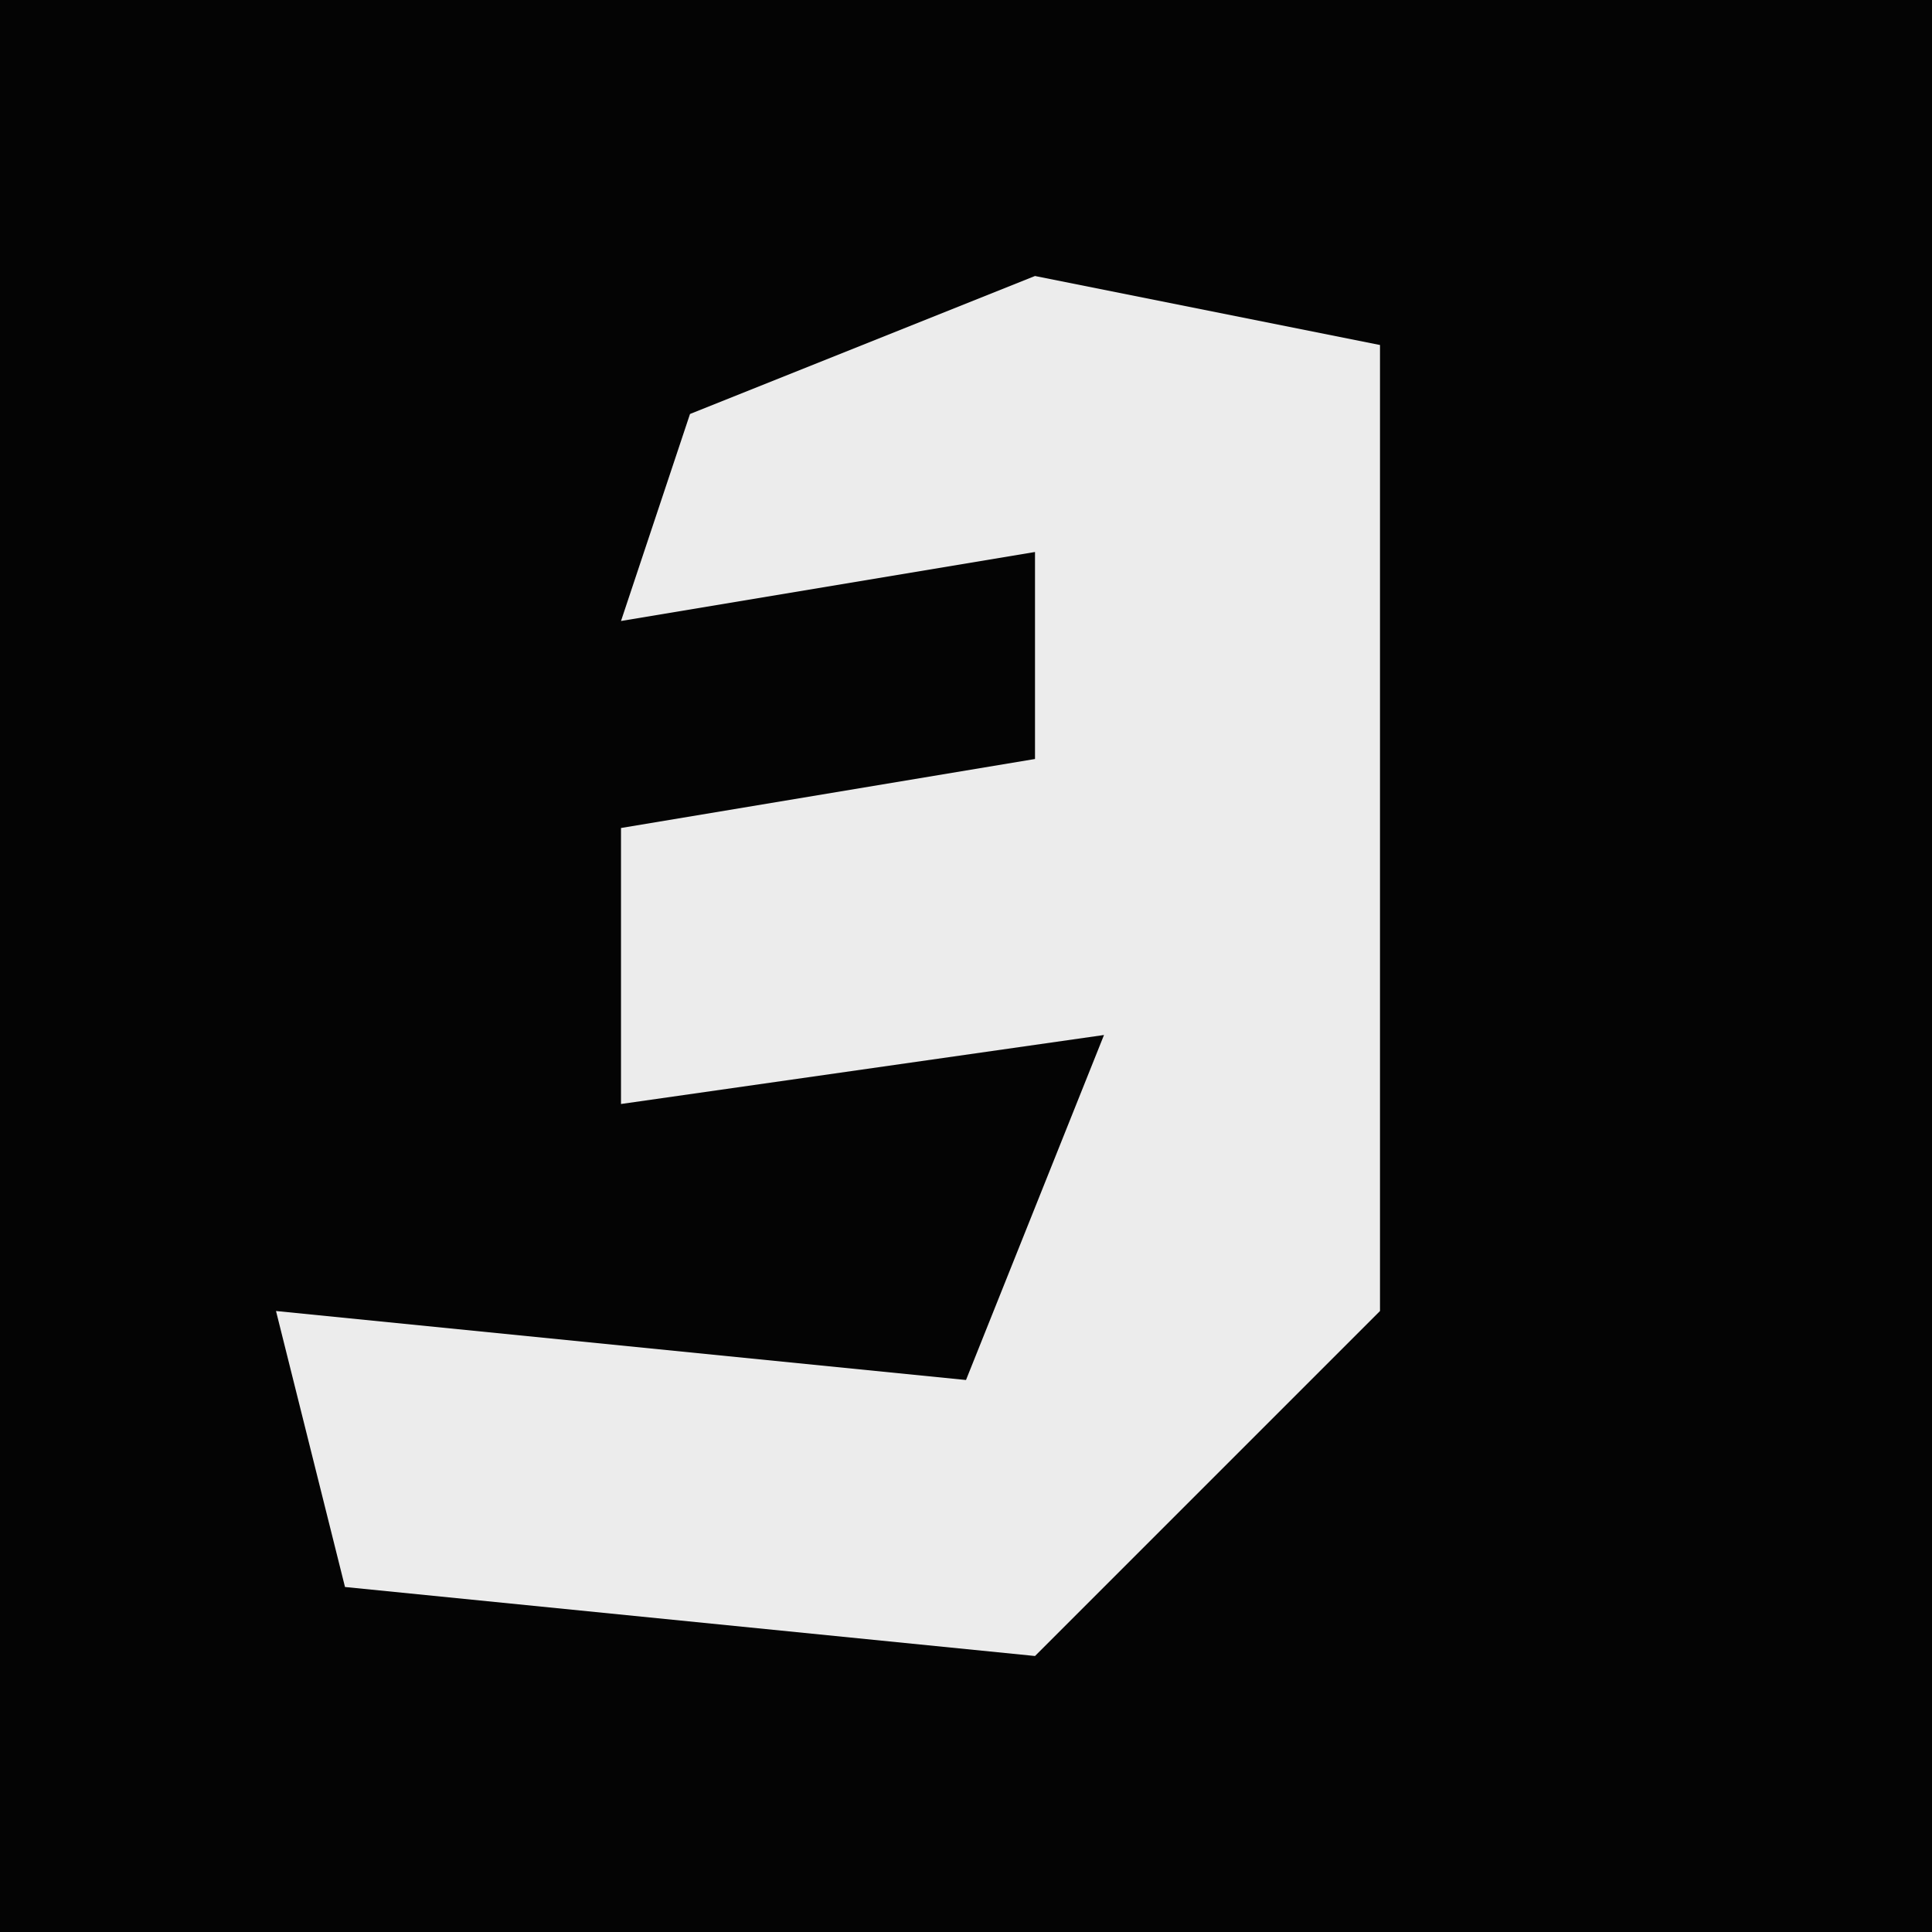 <?xml version="1.0" encoding="UTF-8"?>
<svg version="1.1" xmlns="http://www.w3.org/2000/svg" width="28" height="28">
<path d="M0,0 L28,0 L28,28 L0,28 Z " fill="#040404" transform="translate(0,0)"/>
<path d="M0,0 L5,1 L5,6 L5,10 L5,15 L0,20 L-10,19 L-11,15 L-1,16 L1,11 L-6,12 L-6,8 L0,7 L0,4 L-6,5 L-5,2 Z " fill="#ECECEC" transform="translate(15,4)"/>
</svg>
